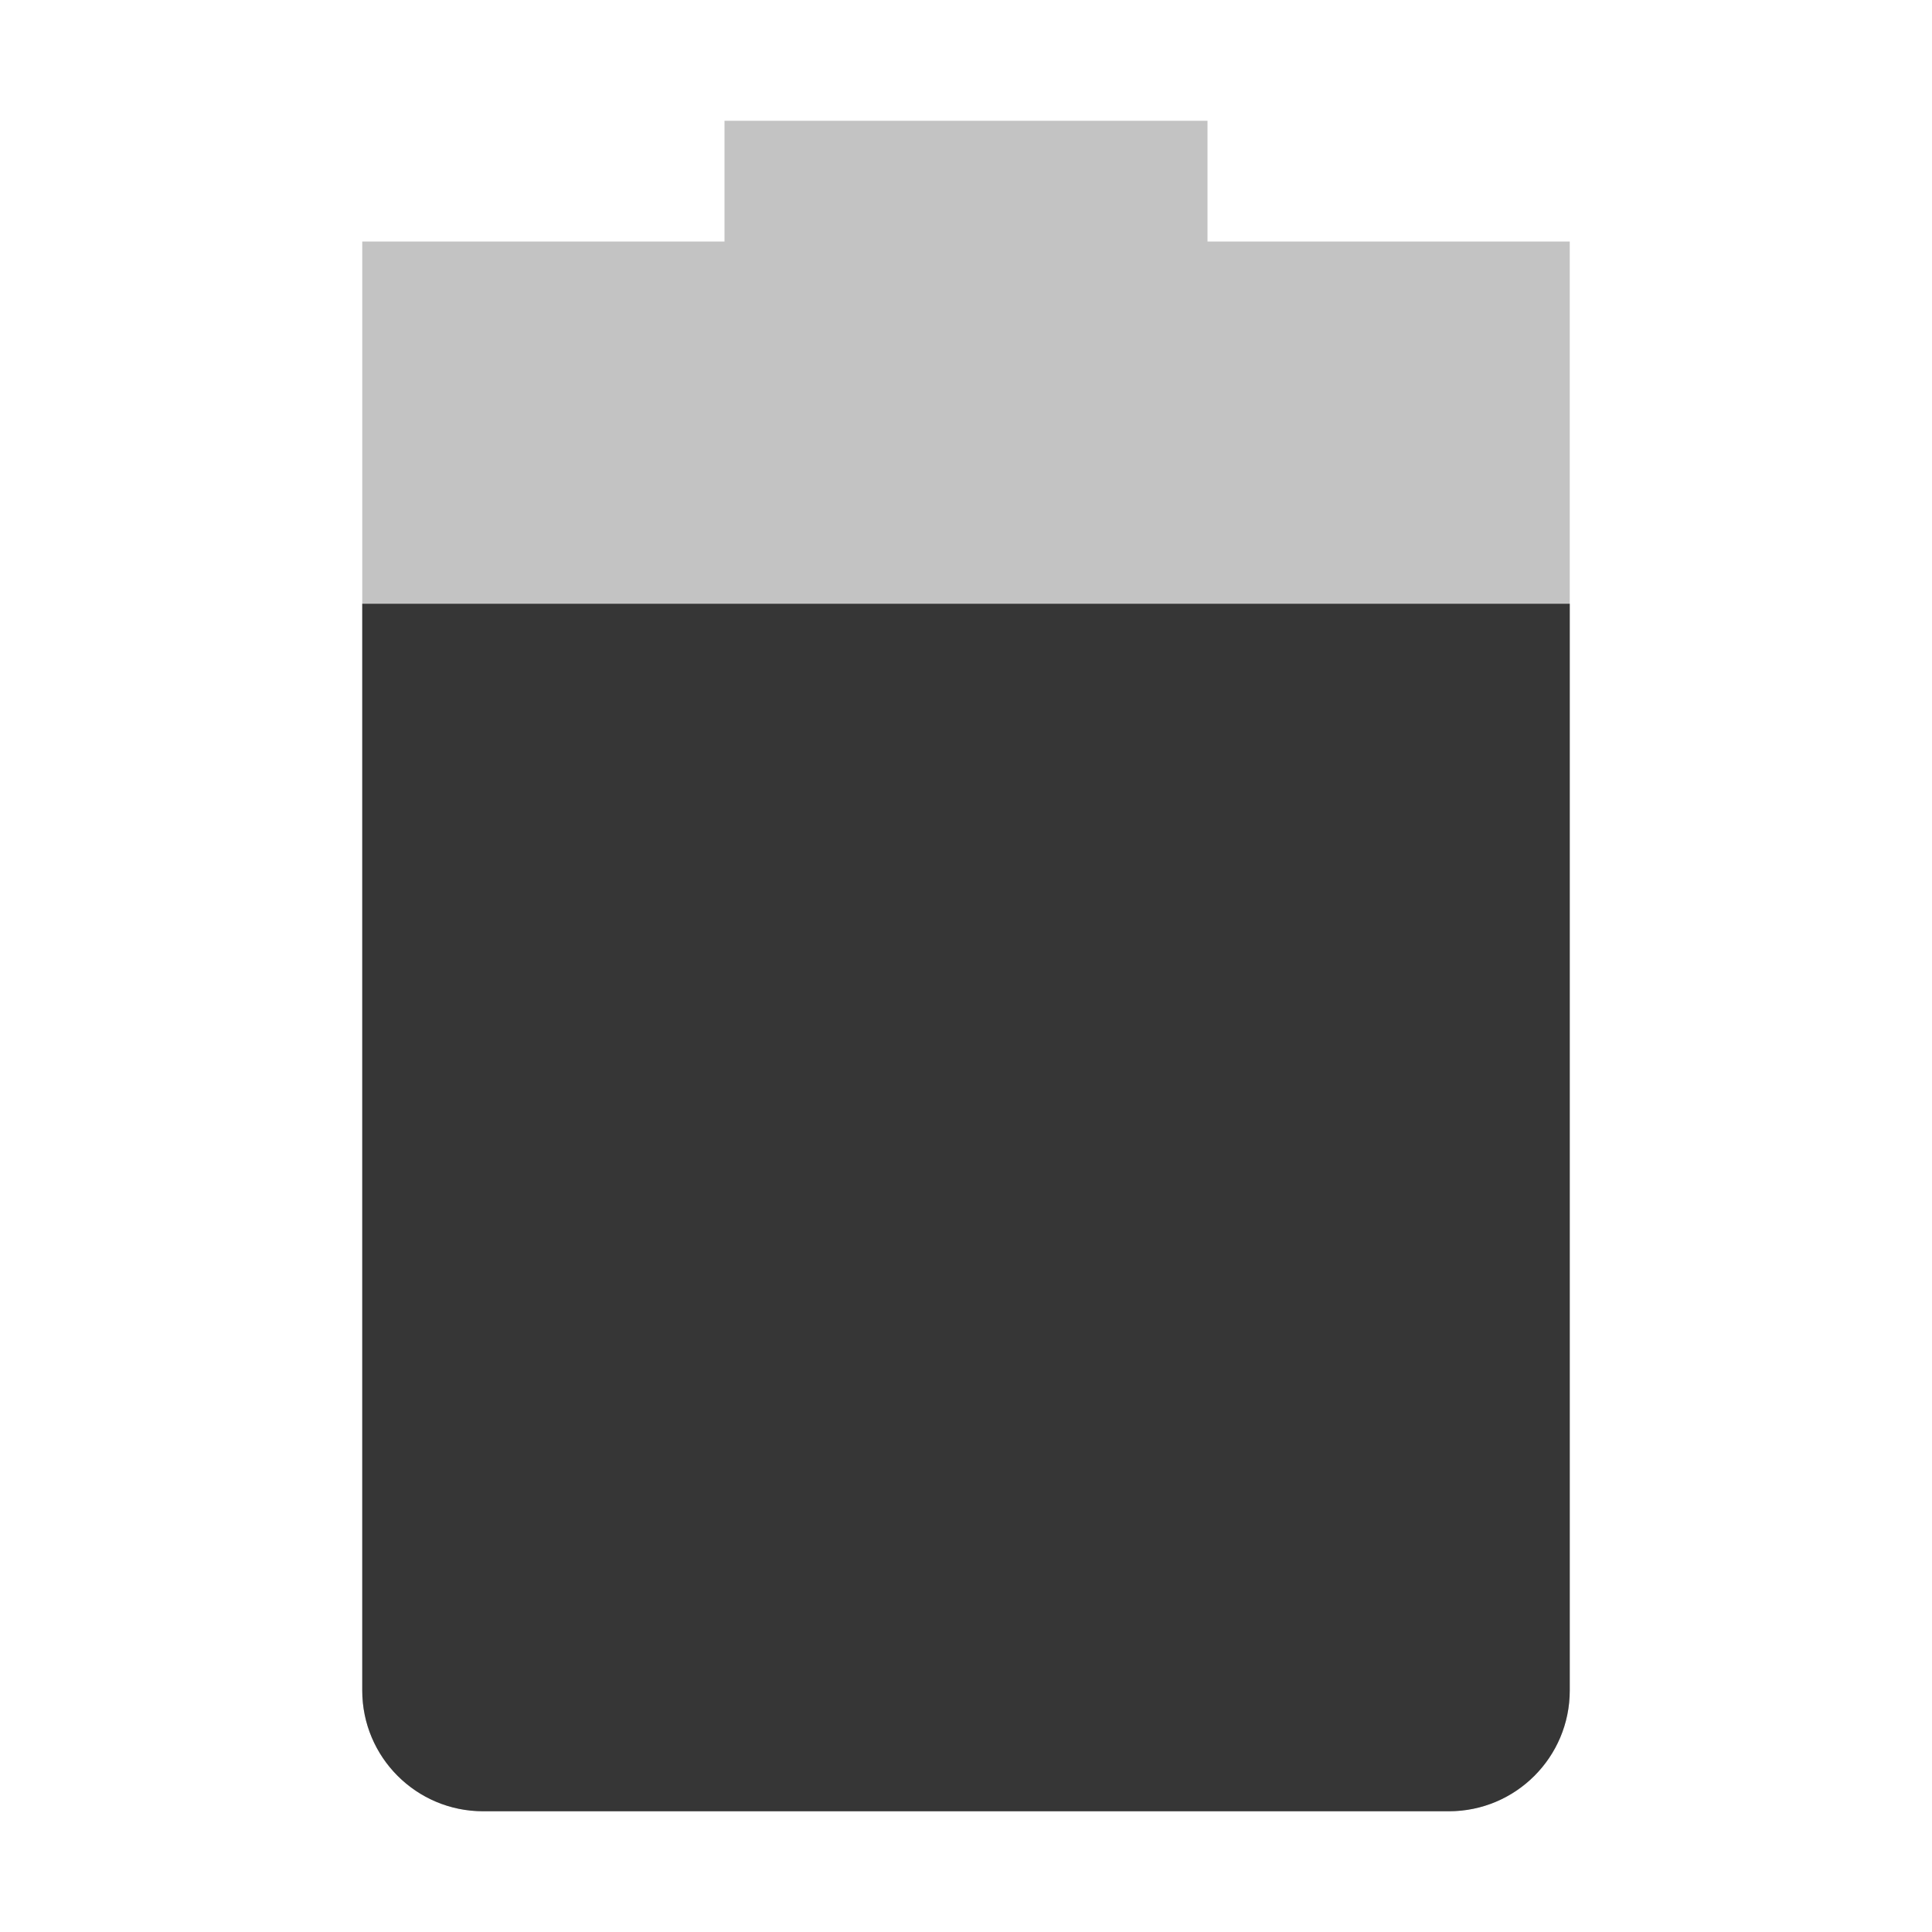 <svg width="16" height="16" enable-background="new" version="1.1" xmlns="http://www.w3.org/2000/svg">
 <path d="m6 1v1h-3v12a1 1 0 0 0 1 1h8a1 1 0 0 0 1-1v-12h-3v-1z" fill="#363636" opacity=".3"/>
 <path d="m3 5v9c0 0.552 0.448 1 1 1h8c0.552 0 1-0.448 1-1v-9z" fill="#363636"/>
</svg>
